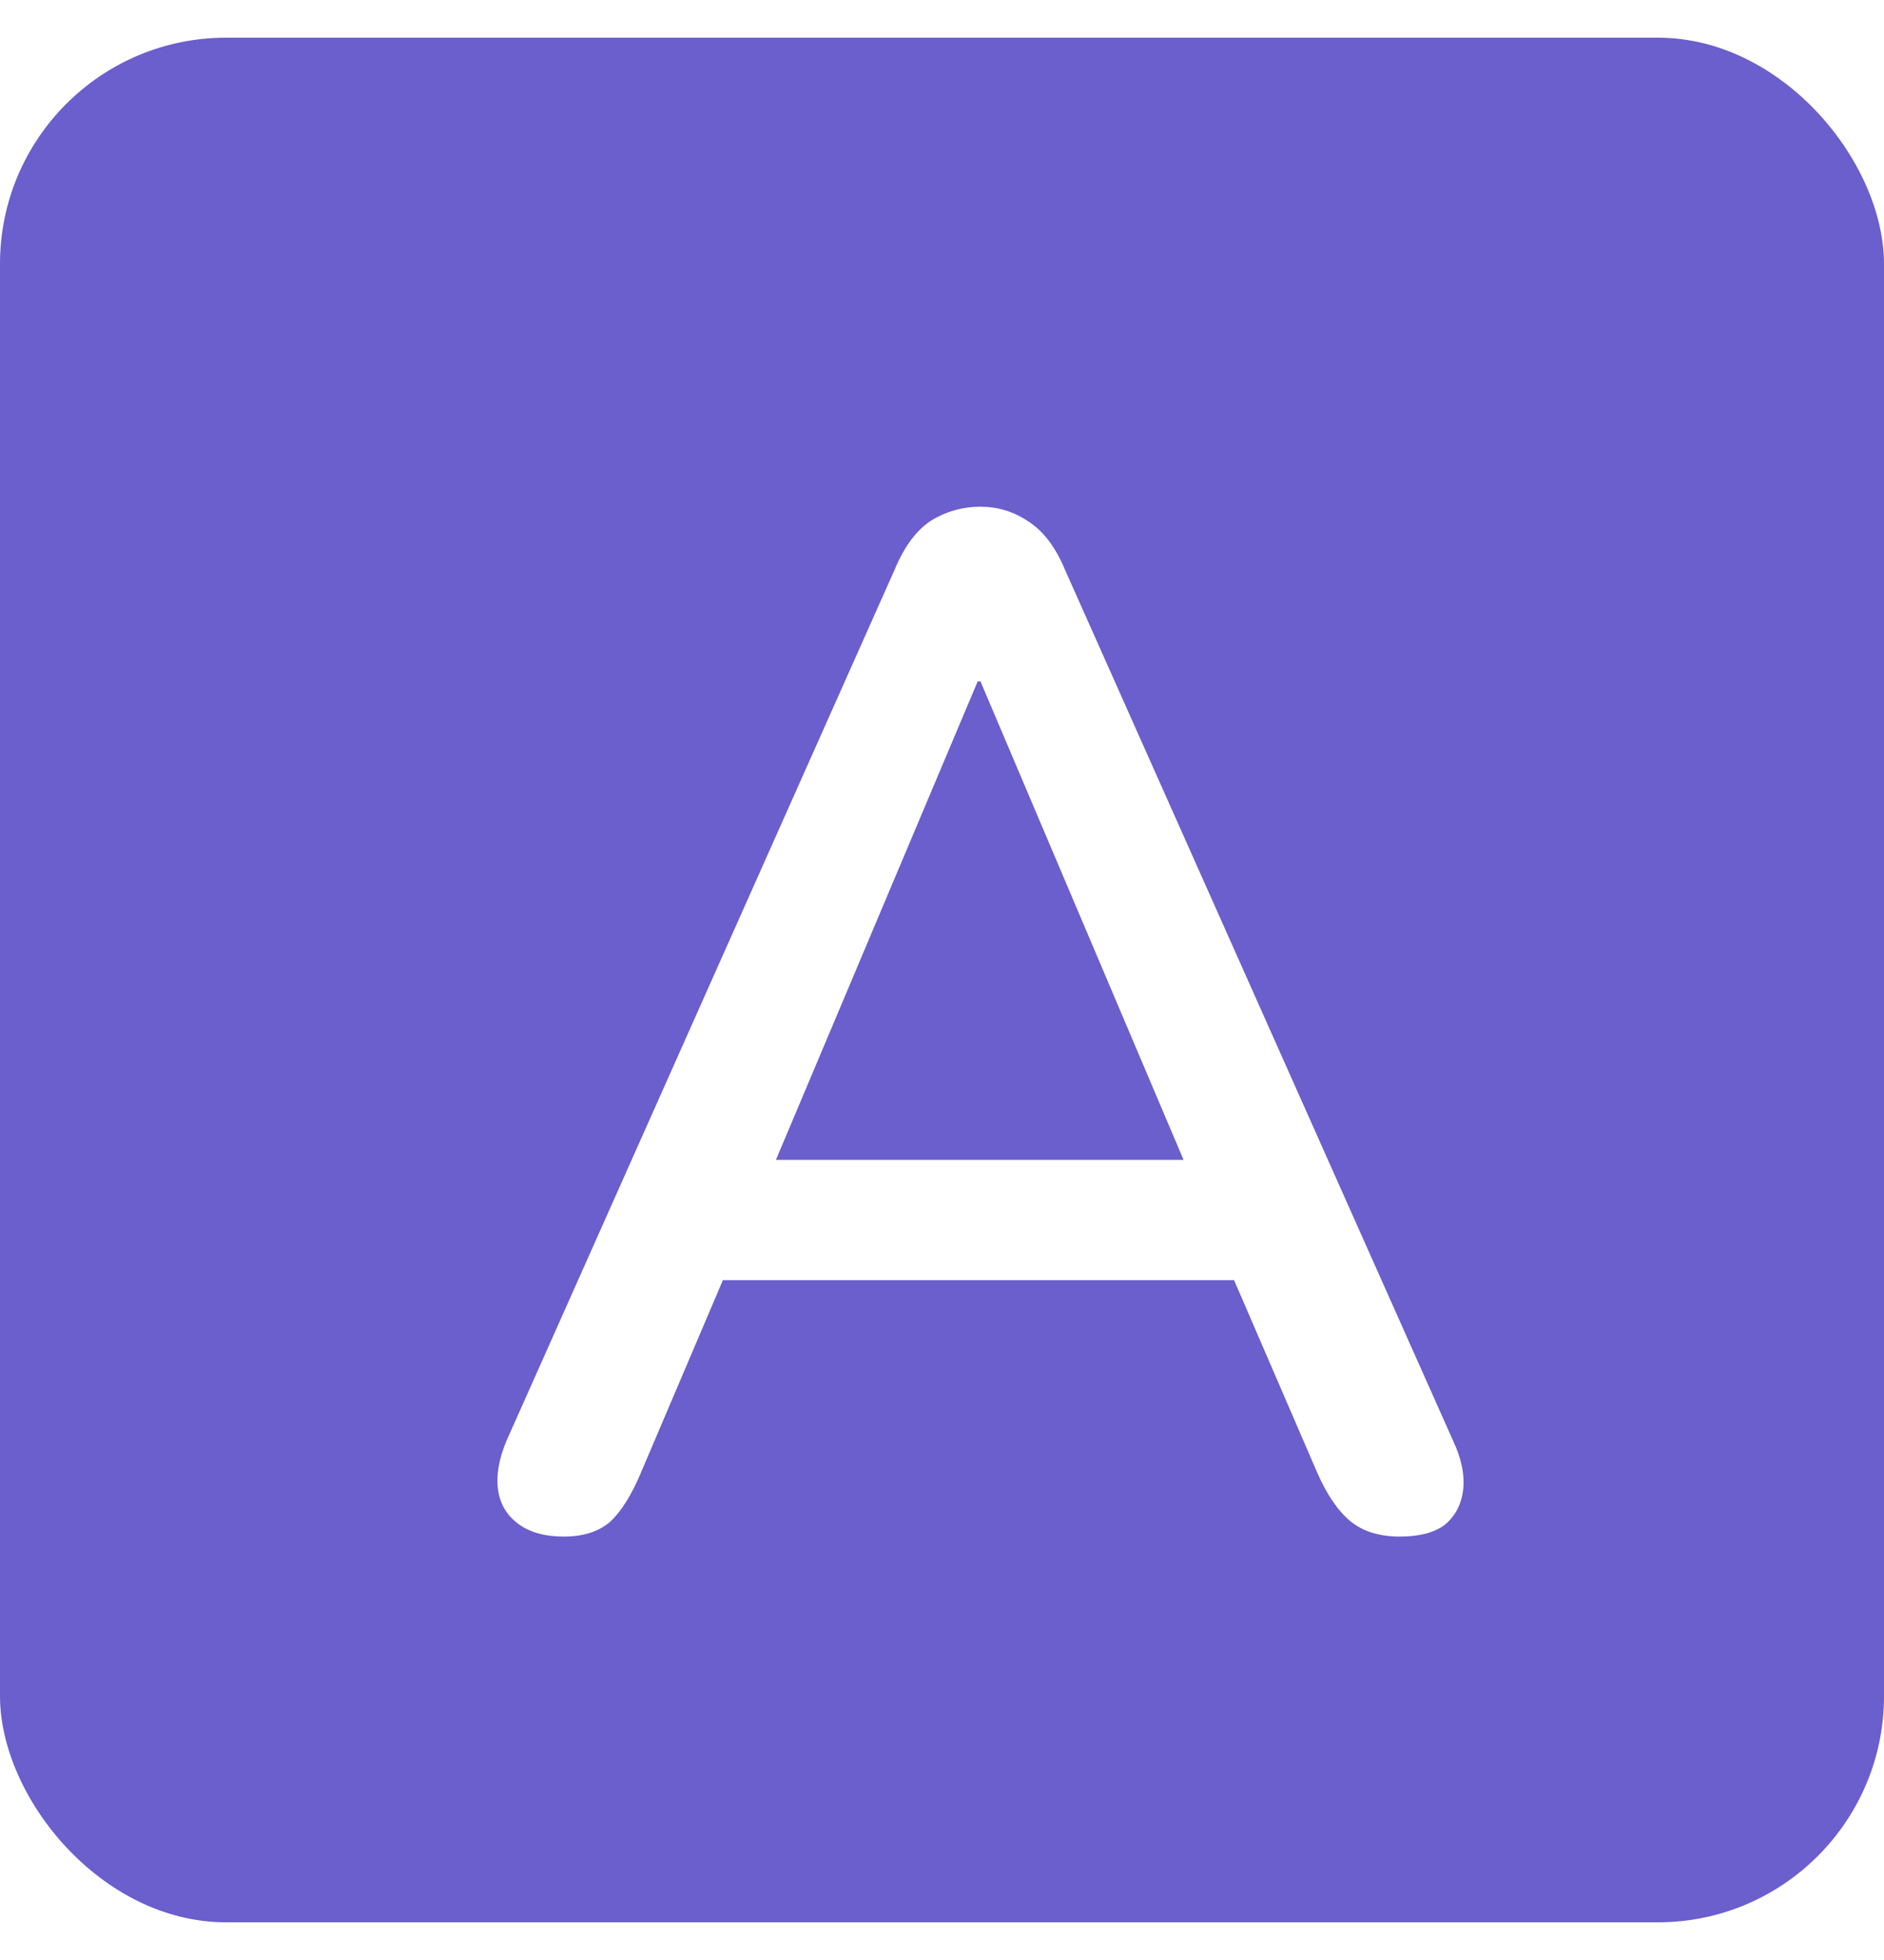 <svg width="100" height="104" viewBox="0 0 100 104" fill="none" xmlns="http://www.w3.org/2000/svg">
<rect y="2" width="100" height="100" rx="12" fill="#6B5ECD"/>
<g filter="url(#filter0_d_101_9)">
<path d="M27.928 77.532C26.915 77.532 26.104 77.304 25.496 76.848C24.888 76.392 24.533 75.784 24.432 75.024C24.331 74.264 24.483 73.403 24.888 72.44L45.484 26.232C45.991 25.016 46.624 24.155 47.384 23.648C48.195 23.141 49.081 22.888 50.044 22.888C50.956 22.888 51.792 23.141 52.552 23.648C53.363 24.155 54.021 25.016 54.528 26.232L75.124 72.44C75.58 73.403 75.757 74.289 75.656 75.1C75.555 75.86 75.225 76.468 74.668 76.924C74.111 77.329 73.325 77.532 72.312 77.532C71.197 77.532 70.311 77.253 69.652 76.696C68.993 76.139 68.411 75.277 67.904 74.112L62.584 61.8L66.156 63.928H33.78L37.276 61.8L32.032 74.112C31.525 75.328 30.968 76.215 30.36 76.772C29.752 77.279 28.941 77.532 27.928 77.532ZM49.892 32.16L38.416 59.368L36.516 57.544H63.344L61.596 59.368L50.044 32.16H49.892Z" fill="white"/>
</g>
<defs>
<filter id="filter0_d_101_9" x="21.28" y="21.888" width="61.528" height="64.644" filterUnits="userSpaceOnUse" color-interpolation-filters="sRGB">
<feFlood flood-opacity="0" result="BackgroundImageFix"/>
<feColorMatrix in="SourceAlpha" type="matrix" values="0 0 0 0 0 0 0 0 0 0 0 0 0 0 0 0 0 0 127 0" result="hardAlpha"/>
<feOffset dx="2" dy="4"/>
<feGaussianBlur stdDeviation="2.5"/>
<feComposite in2="hardAlpha" operator="out"/>
<feColorMatrix type="matrix" values="0 0 0 0 0 0 0 0 0 0 0 0 0 0 0 0 0 0 0.37 0"/>
<feBlend mode="normal" in2="BackgroundImageFix" result="effect1_dropShadow_101_9"/>
<feBlend mode="normal" in="SourceGraphic" in2="effect1_dropShadow_101_9" result="shape"/>
</filter>
</defs>
</svg>
